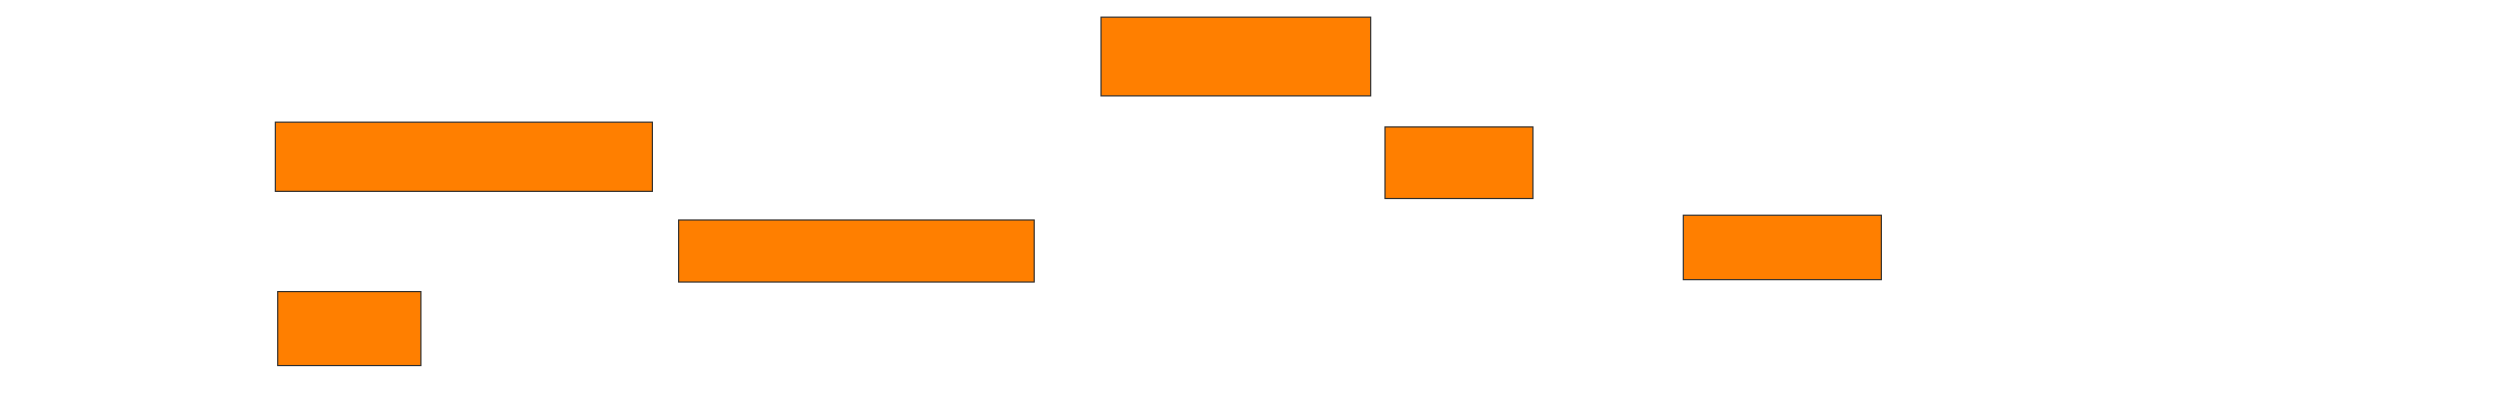 <svg xmlns="http://www.w3.org/2000/svg" width="2138" height="344">
 <!-- Created with Image Occlusion Enhanced -->
 <g>
  <title>Labels</title>
 </g>
 <g>
  <title>Masks</title>
  <rect id="818349942d454b7dac0db6f9652a379d-oa-1" height="67.347" width="230.612" y="14.666" x="941.592" stroke="#2D2D2D" fill="#ff7f00"/>
  <rect id="818349942d454b7dac0db6f9652a379d-oa-2" height="59.184" width="322.449" y="104.462" x="235.469" stroke="#2D2D2D" fill="#ff7f00"/>
  <rect id="818349942d454b7dac0db6f9652a379d-oa-3" height="53.061" width="304.082" y="188.135" x="580.367" stroke="#2D2D2D" fill="#ff7f00"/>
  <rect id="818349942d454b7dac0db6f9652a379d-oa-4" height="63.265" width="122.449" y="249.36" x="237.51" stroke="#2D2D2D" fill="#ff7f00"/>
  <rect id="818349942d454b7dac0db6f9652a379d-oa-5" height="55.102" width="169.388" y="184.054" x="1439.551" stroke="#2D2D2D" fill="#ff7f00"/>
  <rect id="818349942d454b7dac0db6f9652a379d-oa-6" height="61.224" width="126.531" y="108.543" x="1184.449" stroke="#2D2D2D" fill="#ff7f00"/>
 </g>
</svg>